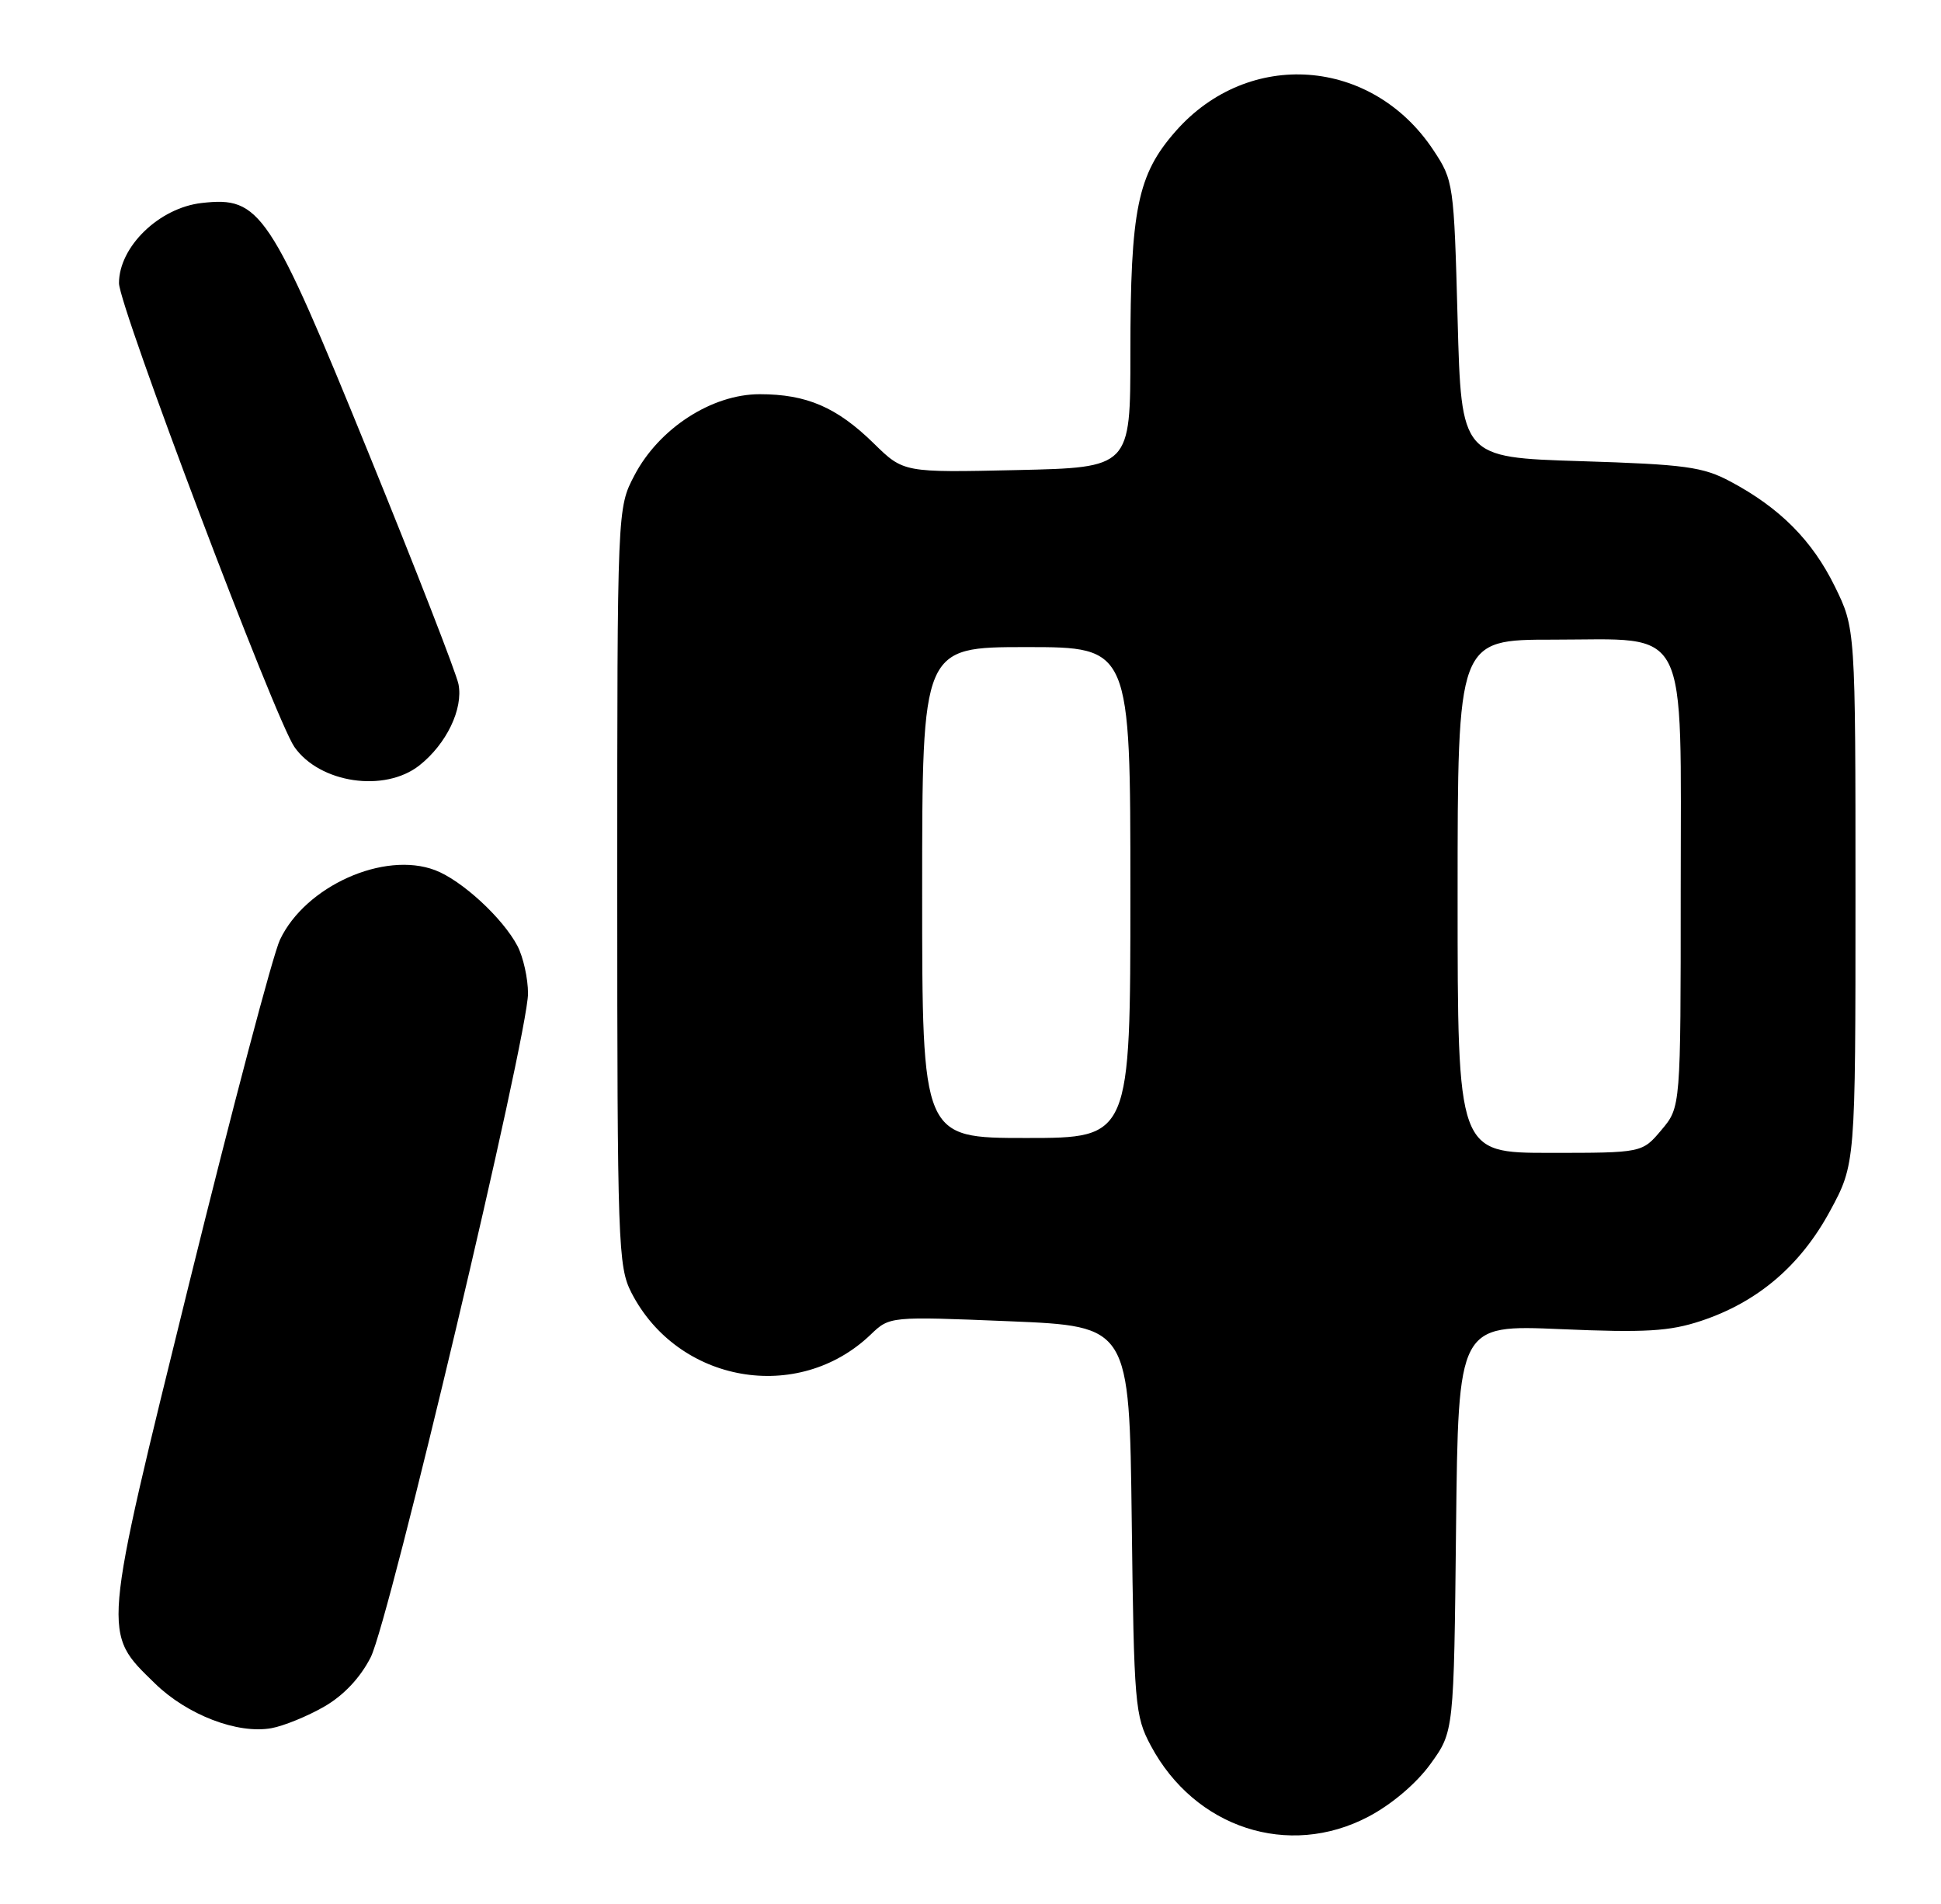 <?xml version="1.0" encoding="UTF-8" standalone="no"?>
<!DOCTYPE svg PUBLIC "-//W3C//DTD SVG 1.1//EN" "http://www.w3.org/Graphics/SVG/1.1/DTD/svg11.dtd" >
<svg xmlns="http://www.w3.org/2000/svg" xmlns:xlink="http://www.w3.org/1999/xlink" version="1.1" viewBox="0 0 261 256">
 <g >
 <path fill="currentColor"
d=" M 184.00 244.25 C 187.14 242.60 190.47 239.77 192.36 237.15 C 195.50 232.81 195.50 232.81 195.79 205.46 C 196.09 178.11 196.09 178.11 209.85 178.70 C 221.26 179.19 224.48 179.00 228.74 177.59 C 236.35 175.06 242.08 170.18 246.06 162.85 C 249.50 156.50 249.50 156.50 249.50 120.50 C 249.50 84.50 249.50 84.50 246.71 78.82 C 243.68 72.66 239.34 68.29 232.72 64.76 C 229.00 62.76 226.62 62.44 212.50 62.00 C 196.50 61.50 196.50 61.50 196.00 42.92 C 195.51 24.70 195.45 24.26 192.74 20.18 C 184.49 7.72 167.89 6.50 158.09 17.64 C 152.95 23.48 152.00 28.12 152.00 47.48 C 152.00 62.86 152.00 62.86 136.75 63.20 C 121.50 63.54 121.50 63.54 117.50 59.62 C 112.53 54.75 108.47 53.00 102.15 53.00 C 95.71 53.00 88.61 57.60 85.31 63.91 C 83.00 68.31 83.00 68.31 83.00 119.20 C 83.00 167.25 83.11 170.29 84.90 173.79 C 91.14 185.95 107.30 188.79 117.07 179.44 C 119.63 176.98 119.63 176.98 135.74 177.64 C 151.86 178.31 151.86 178.31 152.18 204.40 C 152.48 229.22 152.61 230.71 154.75 234.71 C 160.67 245.78 173.27 249.89 184.00 244.25 Z  M 43.58 229.46 C 46.20 227.96 48.45 225.57 49.85 222.81 C 52.34 217.91 71.00 139.19 71.00 133.58 C 71.00 131.55 70.36 128.69 69.59 127.20 C 67.62 123.44 62.08 118.34 58.50 116.99 C 51.64 114.39 41.06 119.14 37.65 126.34 C 36.71 128.30 31.23 149.07 25.45 172.49 C 13.63 220.43 13.72 219.39 20.84 226.34 C 25.16 230.56 31.95 233.17 36.50 232.35 C 38.15 232.05 41.34 230.75 43.58 229.46 Z  M 56.39 102.91 C 60.03 100.04 62.31 95.31 61.65 91.98 C 61.34 90.47 55.90 76.47 49.54 60.87 C 36.25 28.26 35.01 26.40 27.14 27.29 C 21.41 27.93 16.00 33.17 16.00 38.07 C 16.00 41.19 37.02 96.76 39.59 100.43 C 43.00 105.30 51.71 106.59 56.39 102.91 Z  M 196.00 120.50 C 196.00 86.00 196.00 86.00 208.83 86.00 C 227.37 86.00 226.00 83.30 226.00 119.74 C 226.00 148.85 226.00 148.85 223.41 151.92 C 220.82 155.00 220.82 155.00 208.41 155.00 C 196.00 155.00 196.00 155.00 196.00 120.50 Z  M 124.00 120.00 C 124.00 87.00 124.00 87.00 138.00 87.00 C 152.00 87.00 152.00 87.00 152.00 120.00 C 152.00 153.00 152.00 153.00 138.00 153.00 C 124.00 153.00 124.00 153.00 124.00 120.00 Z "/>
</g>
</svg>